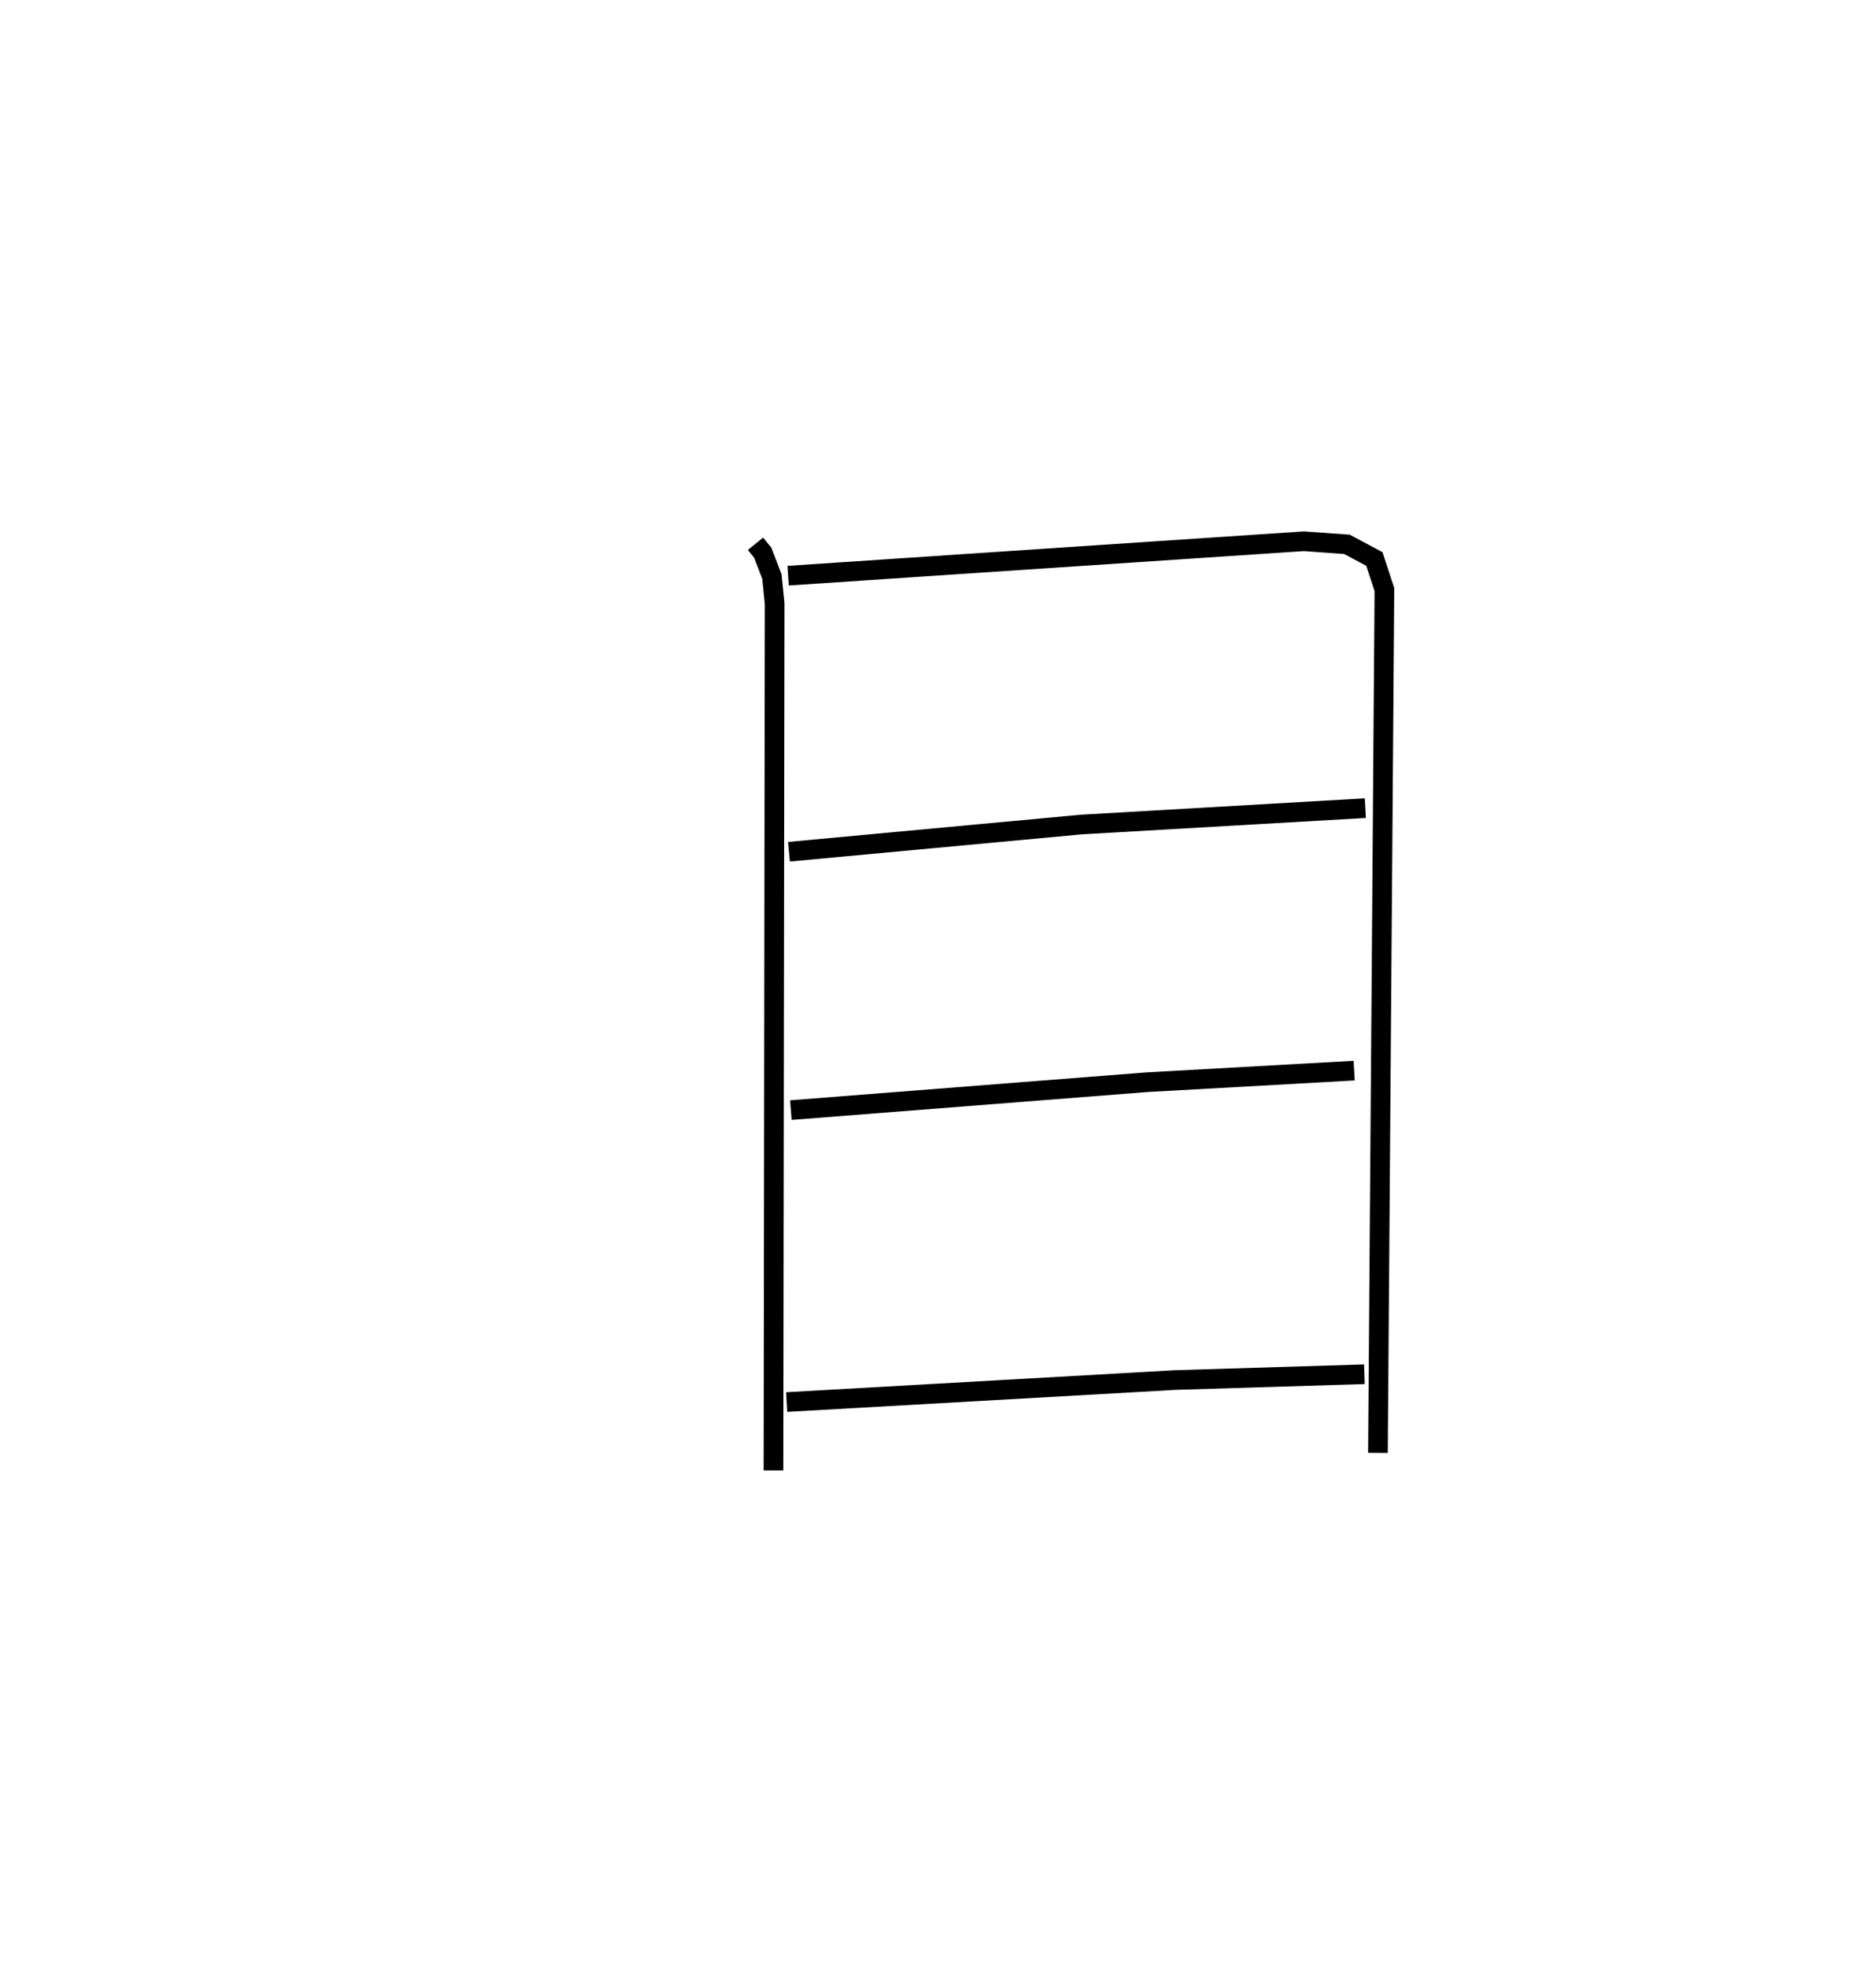 <?xml version="1.0" encoding="utf-8" ?>
<svg baseProfile="full" height="99.791" version="1.1" width="95.408" xmlns="http://www.w3.org/2000/svg" xmlns:ev="http://www.w3.org/2001/xml-events" xmlns:xlink="http://www.w3.org/1999/xlink"><defs /><rect fill="white" height="99.791" width="95.408" x="0" y="0" /><path d="M25,25 m0.0,0.0 m13.422,2.659 l0.365,0.449 0.469,1.213 l0.14,1.379 -0.059,44.092 m0.745,-45.511 l26.222,-1.75 2.197,0.156 l1.396,0.746 0.511,1.556 l-0.33,43.911 m-29.953,-30.577 l14.866,-1.383 14.445,-0.834 m-29.215,15.359 l18.113,-1.419 10.534,-0.589 m-28.86,16.858 l19.752,-1.119 9.628,-0.296 " fill="none" stroke="black" stroke-width="1" /></svg>